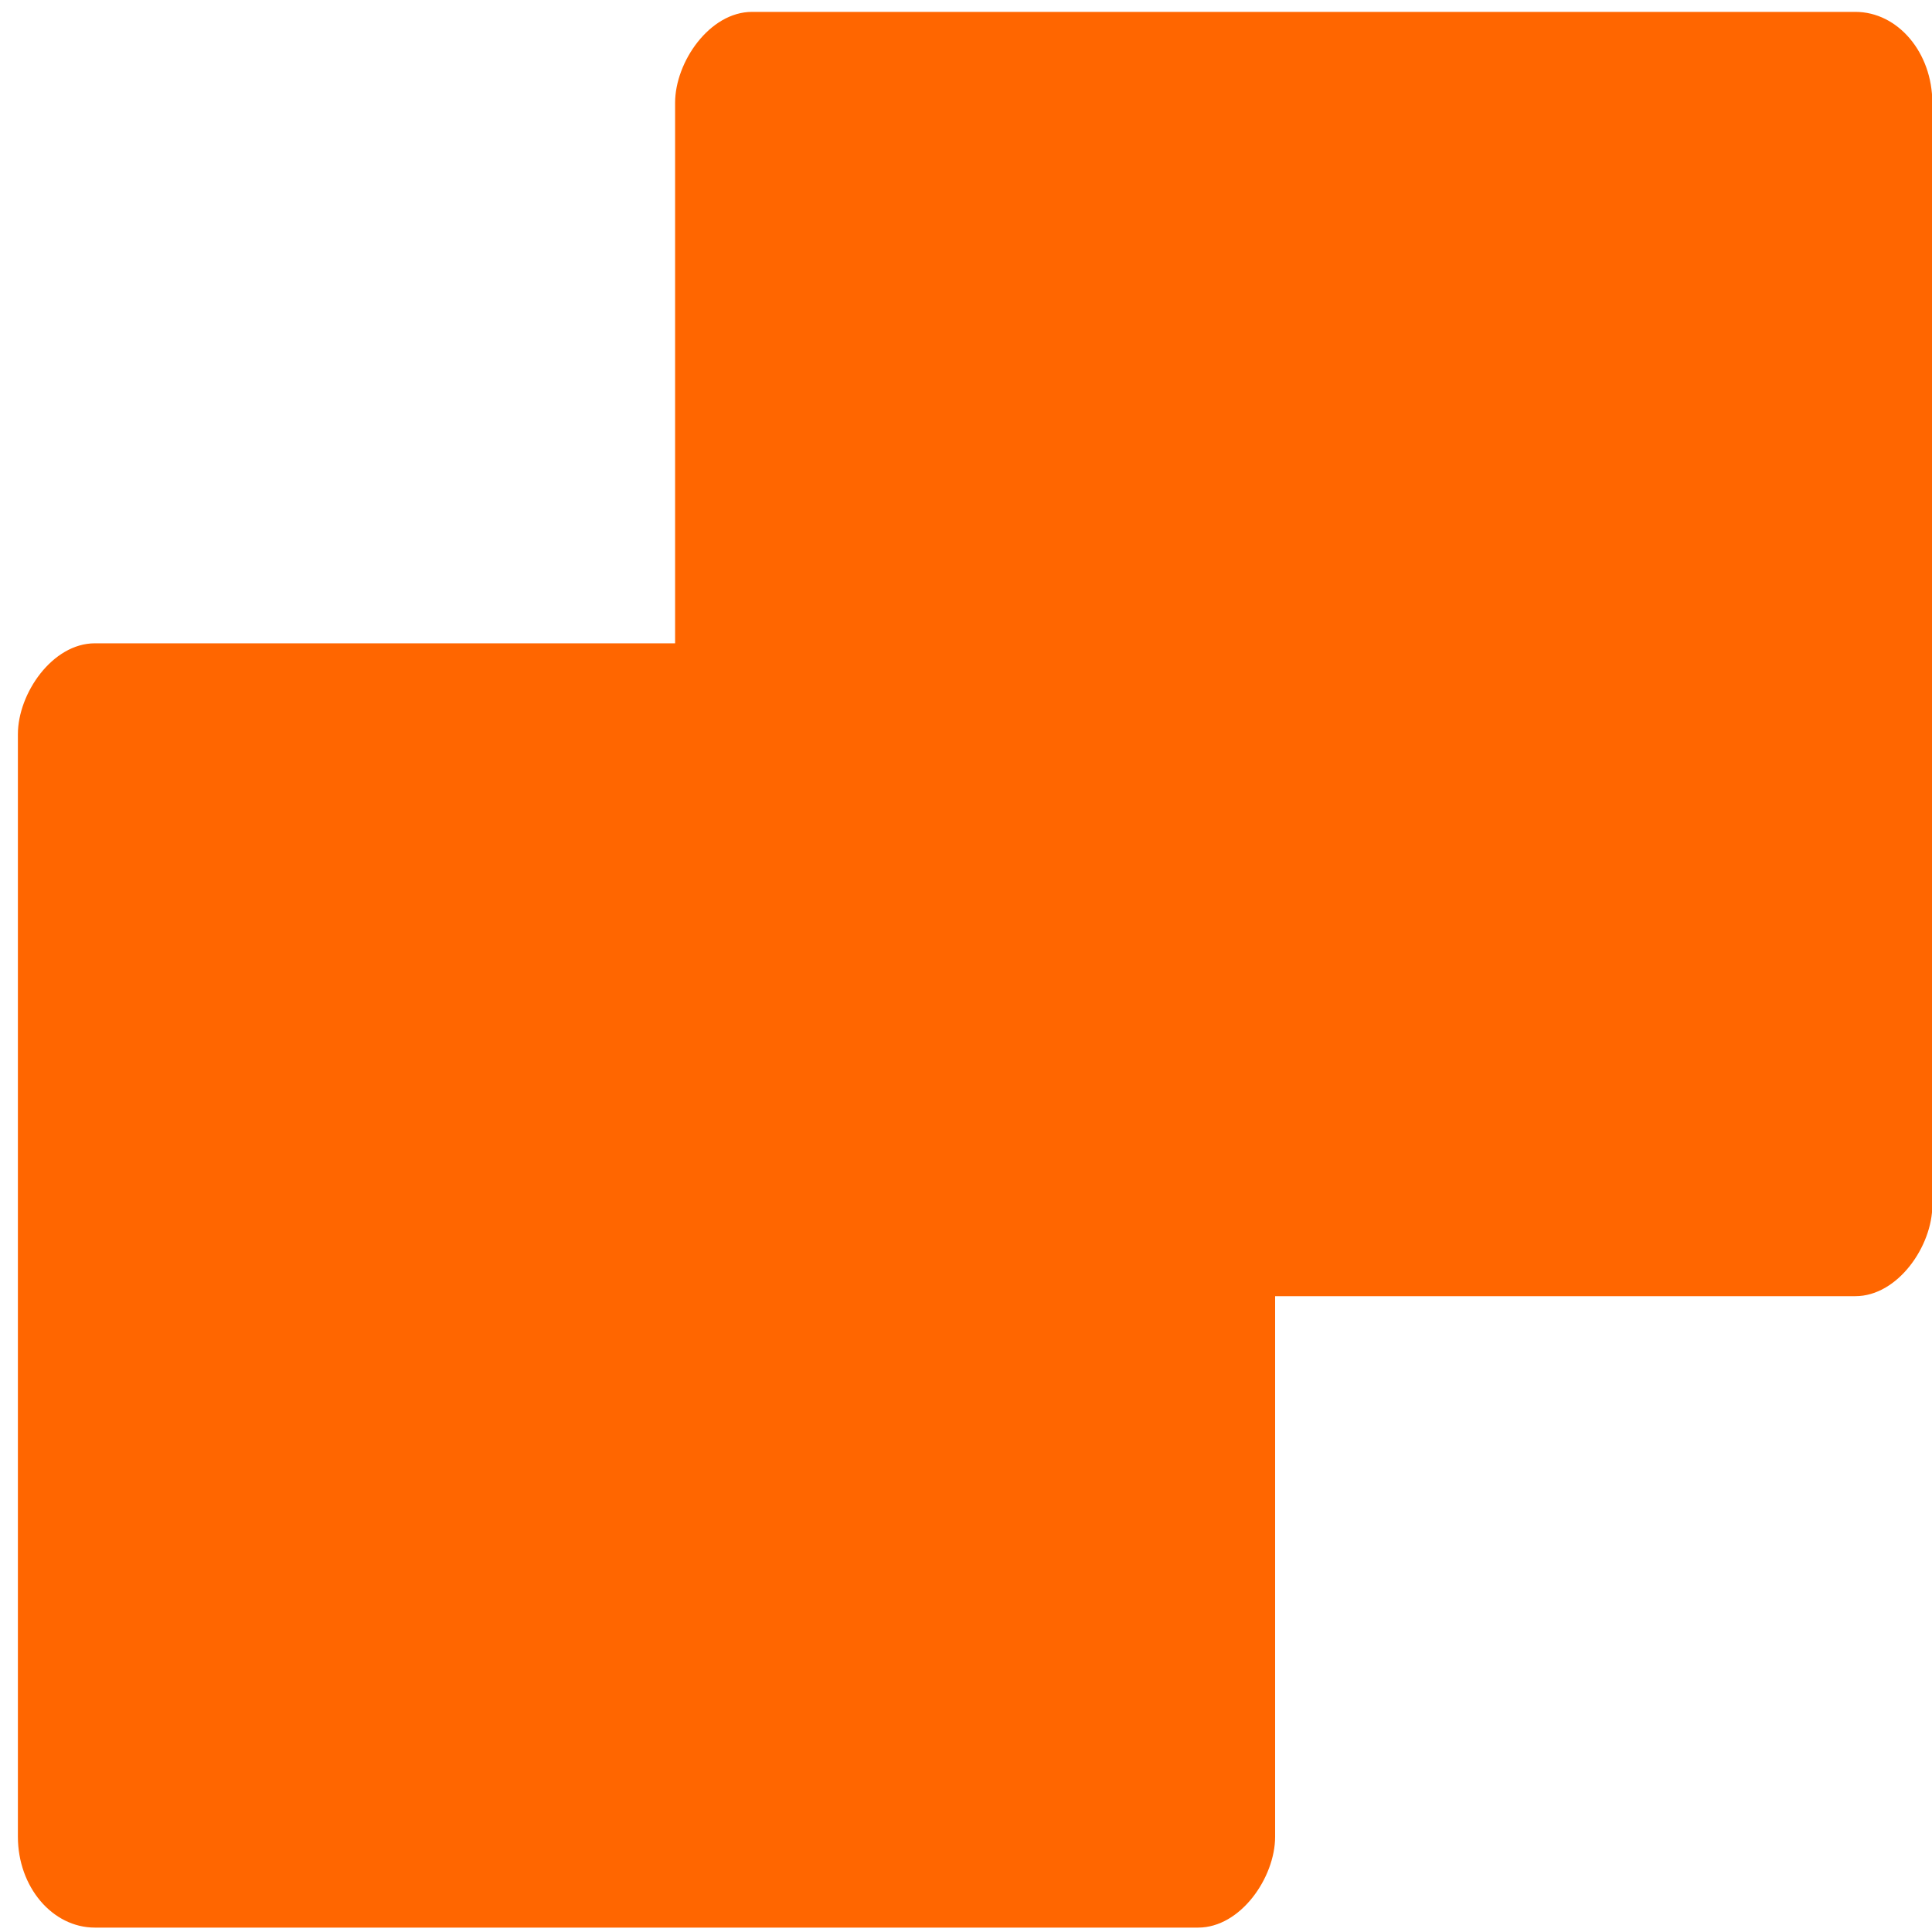 <?xml version="1.0" encoding="UTF-8" standalone="no"?>
<svg
   xmlns:dc="http://purl.org/dc/elements/1.1/"
   xmlns:cc="http://creativecommons.org/ns#"
   xmlns:rdf="http://www.w3.org/1999/02/22-rdf-syntax-ns#"
   xmlns:svg="http://www.w3.org/2000/svg"
   xmlns="http://www.w3.org/2000/svg"
   xmlns:sodipodi="http://sodipodi.sourceforge.net/DTD/sodipodi-0.dtd"
   xmlns:inkscape="http://www.inkscape.org/namespaces/inkscape"
   viewBox="0 0 48 48"
   id="svg2"
   version="1.1"
   inkscape:version="0.91 r13725"
   sodipodi:docname="google-slides.svg">
  <sodipodi:namedview
     pagecolor="#ffffff"
     bordercolor="#666666"
     borderopacity="1"
     objecttolerance="10"
     gridtolerance="10"
     guidetolerance="10"
     inkscape:pageopacity="0"
     inkscape:pageshadow="2"
     inkscape:window-width="1280"
     inkscape:window-height="694"
     id="namedview31"
     showgrid="false"
     inkscape:zoom="4.9166667"
     inkscape:cx="-42.305085"
     inkscape:cy="24"
     inkscape:window-x="0"
     inkscape:window-y="0"
     inkscape:window-maximized="1"
     inkscape:current-layer="svg2" />
  <defs
     id="defs4">
    <linearGradient
       gradientUnits="userSpaceOnUse"
       y2="-40.22"
       x2="63.1"
       y1="7.344"
       x1="63.69"
       id="0"
       gradientTransform="matrix(1,0,0,1,-38.37,40.882)">
      <stop
         stop-color="#ffa11b"
         id="stop7" />
      <stop
         offset="1"
         stop-color="#ffbb3a"
         id="stop9" />
    </linearGradient>
  </defs>
  <g
     style="fill:#ff6600;stroke:none;stroke-width:2.626;stroke-linecap:round;stroke-linejoin:round"
     id="g25"
     transform="matrix(-1.561,0,0,1.843,-73.141,51.092)">
    <rect
       style="fill:#ff6600;stroke:none"
       id="rect27"
       rx="1.225"
       y="-19.05"
       x="-67.15"
       height="17.313"
       width="20.01" />
    <rect
       style="fill:#ff6600;stroke:none"
       id="rect29"
       rx="1.225"
       y="-27.562"
       x="-77.61"
       height="17.313"
       width="20.01" />
  </g>
</svg>
